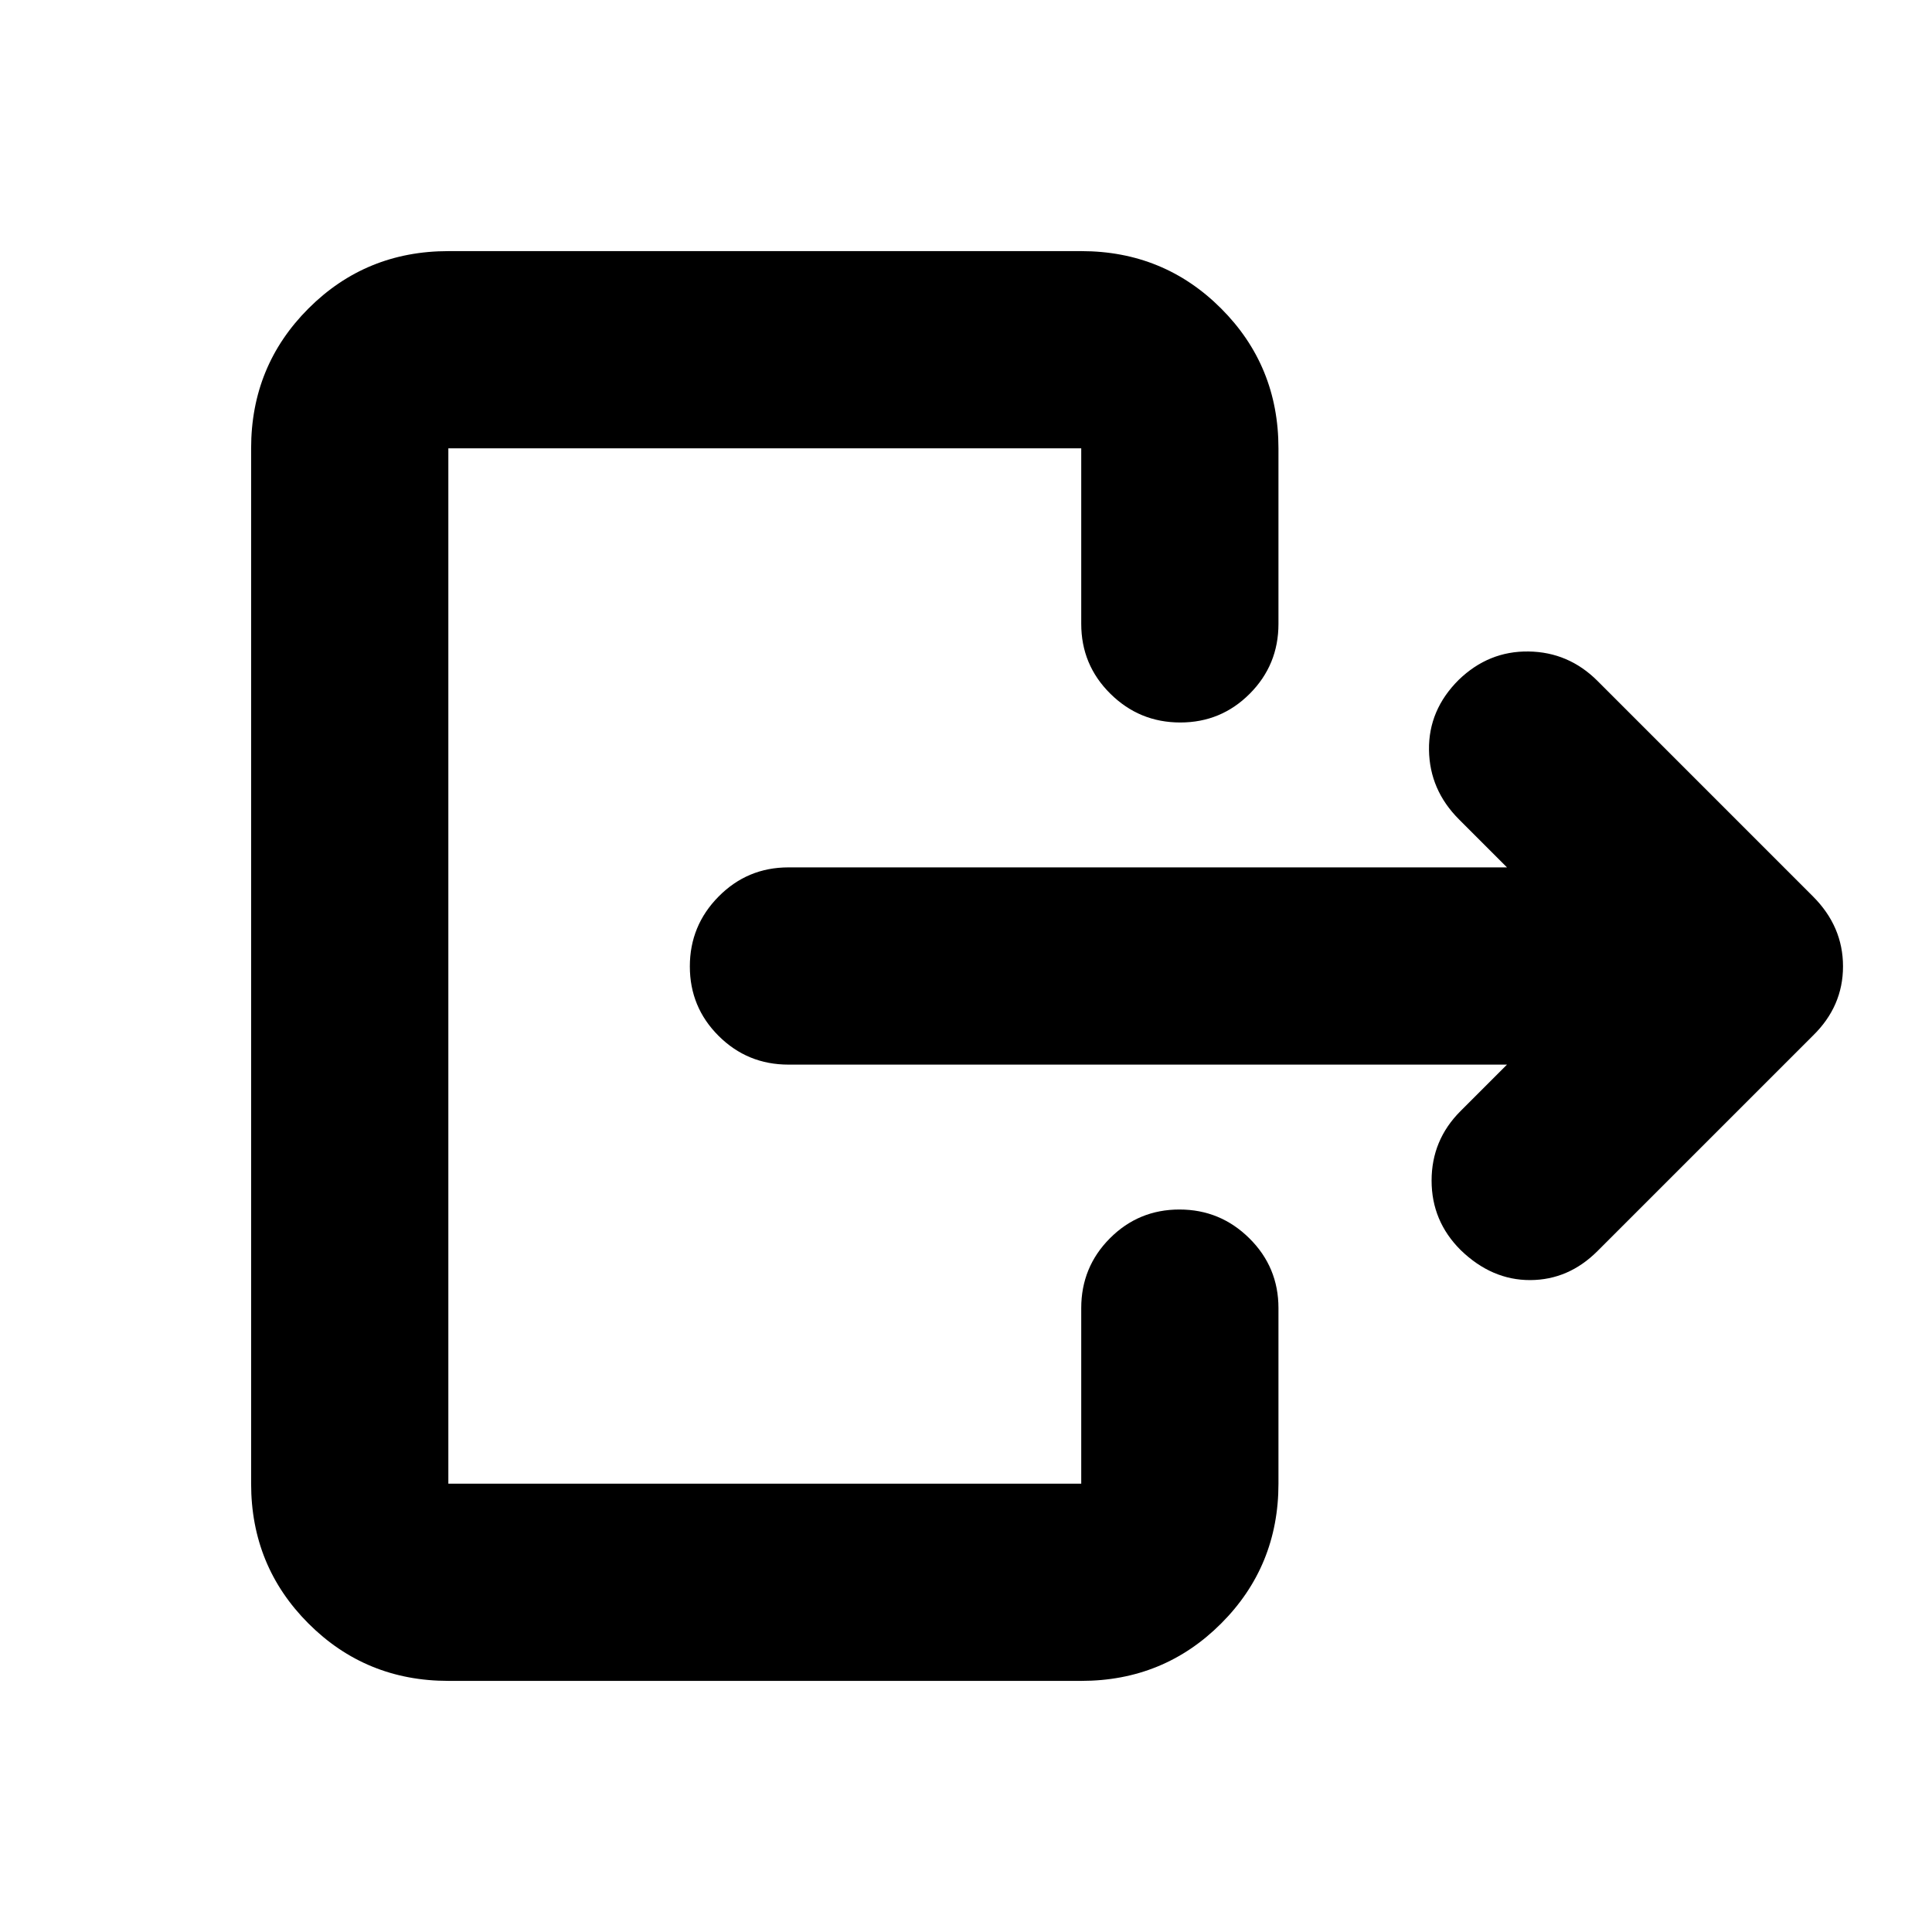 <svg xmlns="http://www.w3.org/2000/svg" height="20" viewBox="0 -960 960 960" width="20"><path d="M748.82-431H391.78q-20.38 0-34.69-14.25-14.31-14.24-14.31-34.54 0-20.3 14.31-34.75Q371.4-529 391.78-529h357.04l-23.87-23.87q-14.6-14.61-14.89-34.48-.28-19.87 14.76-34.83 14.87-14.39 34.74-14.1 19.87.28 34.23 14.63l107.07 107.08q14.92 14.92 14.92 34.75 0 19.84-14.95 34.43L793.78-338.35q-14.35 14.35-33.43 14.42-19.09.06-34.53-14.89-14.47-14.4-14.47-34.55t14.34-34.5L748.82-431ZM537.26-650v-87.22H222.78v514.44h314.48V-310q0-20.39 14.24-34.69Q565.75-359 586.05-359q20.3 0 34.75 14.31 14.46 14.3 14.46 34.69v87.22q0 41-28.5 69.5t-69.5 28.5H222.78q-41 0-69.5-28.5t-28.5-69.5v-514.44q0-41 28.5-69.5t69.5-28.5h314.48q41 0 69.5 28.5t28.5 69.5V-650q0 20.39-14.25 34.69Q606.77-601 586.47-601q-20.3 0-34.76-14.31-14.45-14.3-14.45-34.69Z"/></svg>
